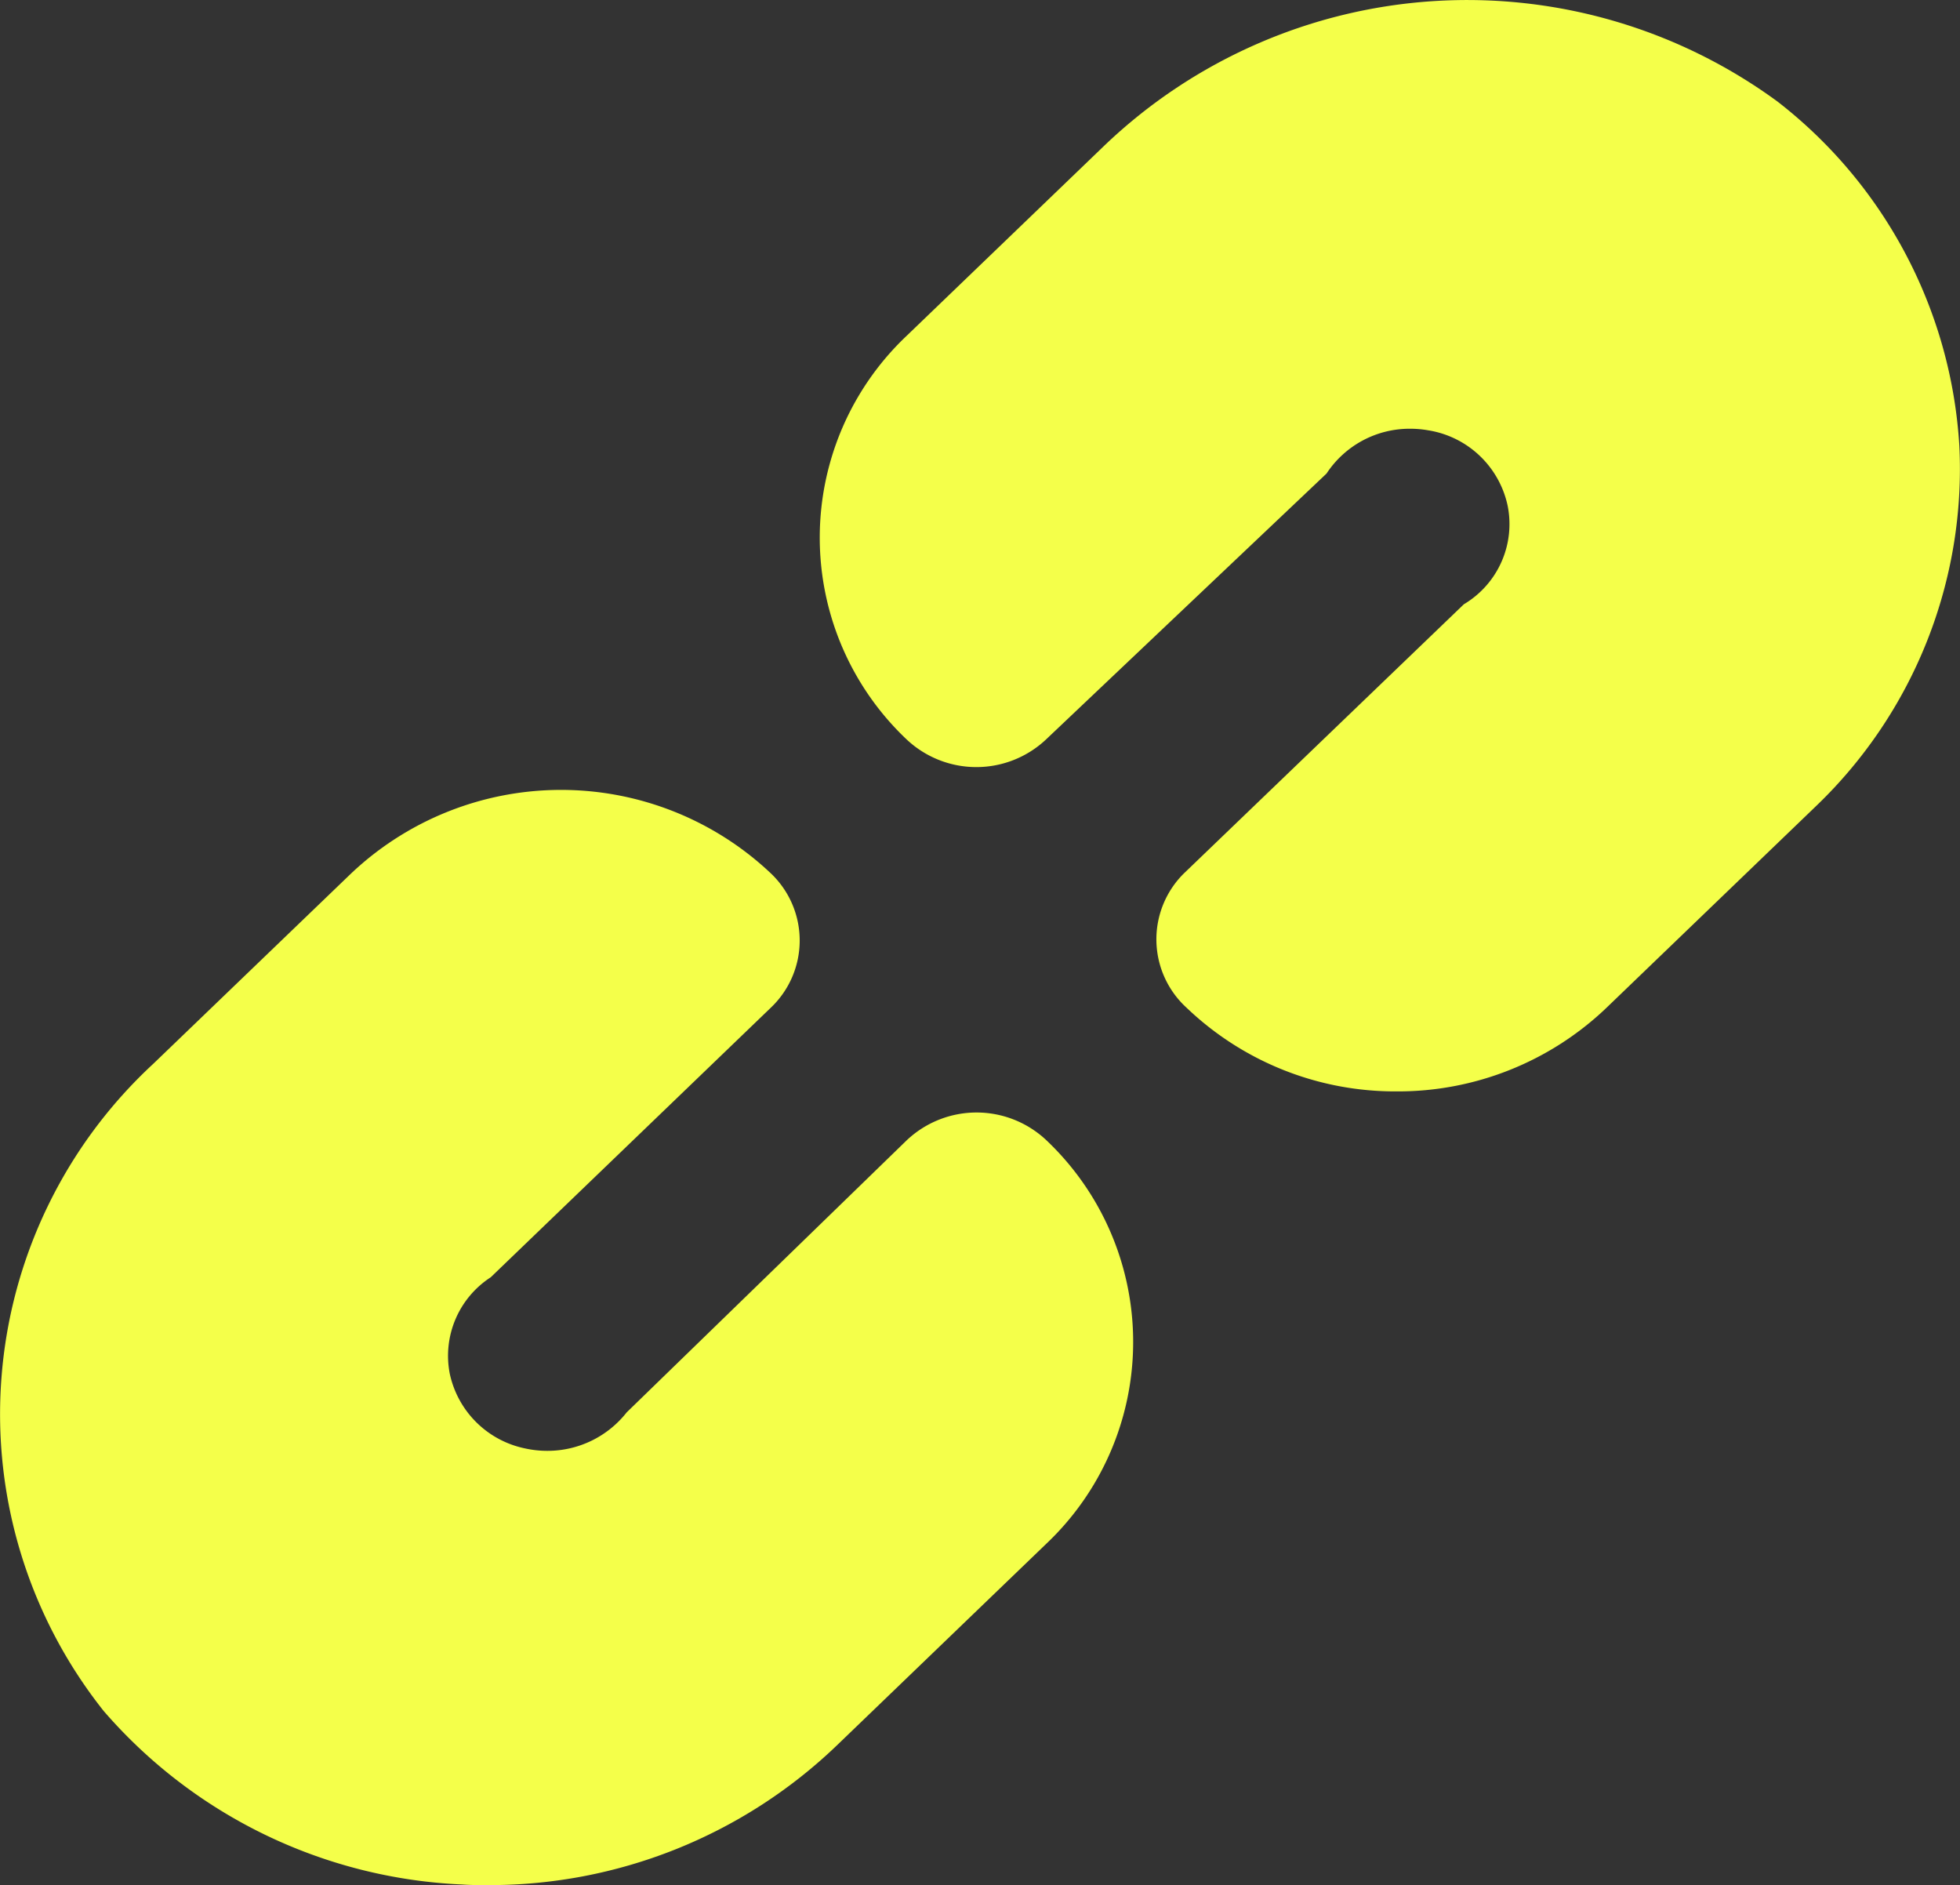 <svg xmlns="http://www.w3.org/2000/svg" width="25.997" height="25" viewBox="0 0 25.997 25">
  <rect x="0" y="0" width="25.997" height="25" fill="#333333" stroke="none"/>
  <g id="links" transform="translate(-0.003 0)">
    <path style="fill: #f4ff4a" id="Links-2" data-name="Links" d="M6.455,25c-.107,0-.215,0-.322-.008a6.672,6.672,0,0,1-4.754-2.3,6.327,6.327,0,0,1,.657-8.584l2.625-2.525a4.052,4.052,0,0,1,5.567,0,1.228,1.228,0,0,1,0,1.78L6.512,16.939a1.241,1.241,0,0,0-.544,1.276,1.287,1.287,0,0,0,1,.994,1.366,1.366,0,0,0,.293.032,1.336,1.336,0,0,0,1.054-.51l3.716-3.61a1.349,1.349,0,0,1,1.85,0,3.684,3.684,0,0,1,0,5.352L11.1,23.15A6.652,6.652,0,0,1,6.455,25ZM18.527,14.474a4,4,0,0,1-2.784-1.108,1.229,1.229,0,0,1-.04-1.78l3.716-3.572A1.237,1.237,0,0,0,20,6.707a1.283,1.283,0,0,0-1.052-1,1.364,1.364,0,0,0-.237-.021,1.318,1.318,0,0,0-1.113.594L13.878,9.806a1.349,1.349,0,0,1-1.85,0,3.684,3.684,0,0,1,0-5.352l2.625-2.525a6.964,6.964,0,0,1,8.928-.581,6.249,6.249,0,0,1,2.41,4.562,6.192,6.192,0,0,1-1.9,4.78L21.31,13.366A4,4,0,0,1,18.527,14.474Z"/>
  </g>
</svg>
